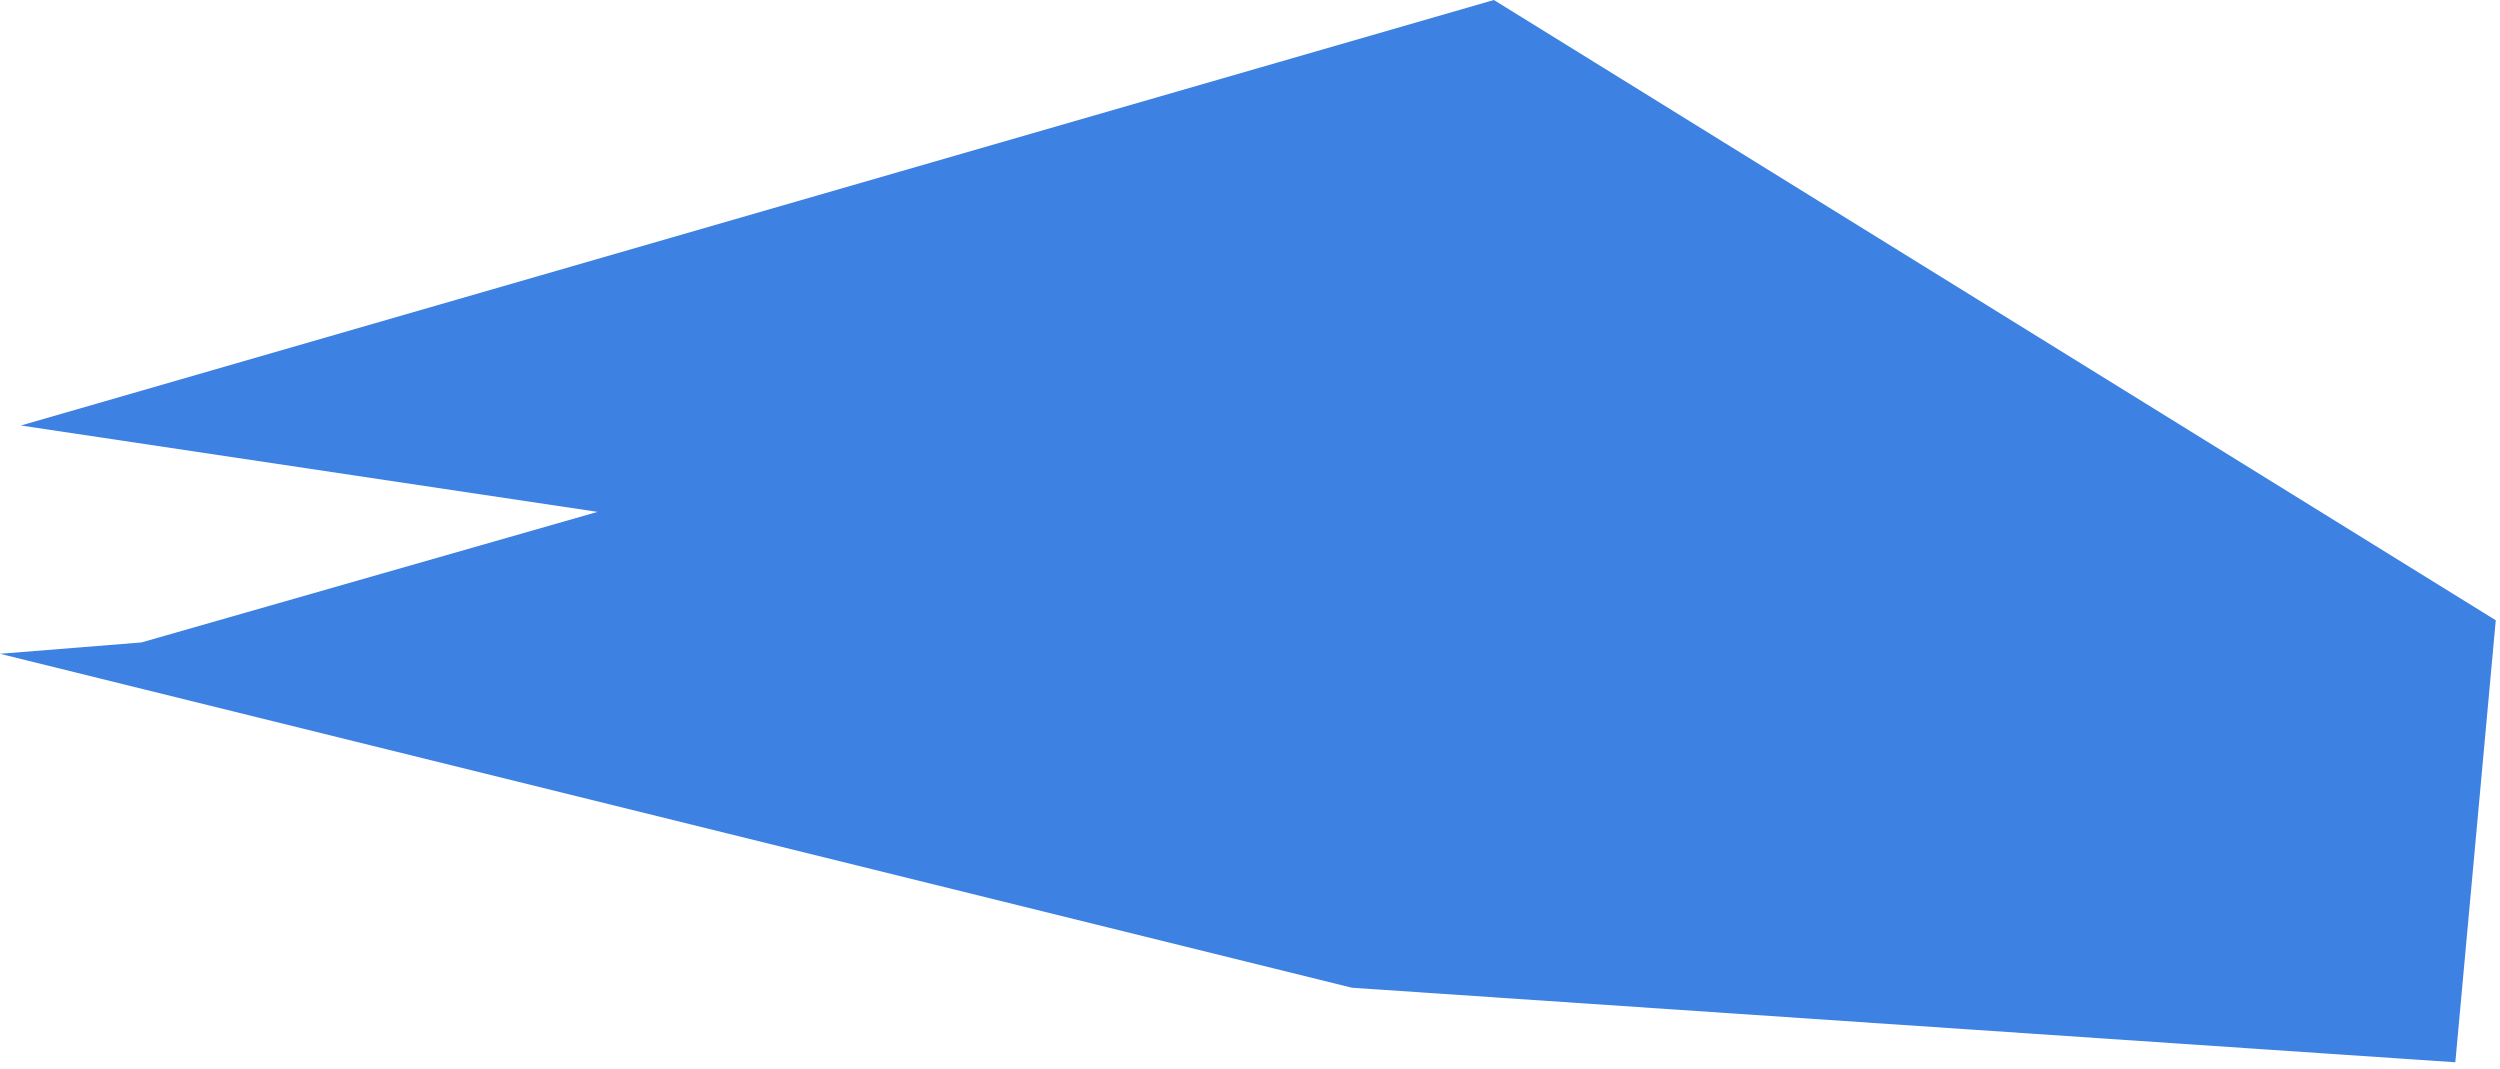 <svg preserveAspectRatio="none" width="100%" height="100%" overflow="visible" style="display: block;" viewBox="0 0 124 53" fill="none" xmlns="http://www.w3.org/2000/svg">
<path id="Vector" d="M79.132 3.116L74.096 0L1.039 21.105L29.638 25.389L7.016 31.865L0 32.428L67.06 48.992L121.784 52.689L123.79 30.766L87.849 8.515L79.132 3.116Z" fill="#3D81E2"/>
</svg>
